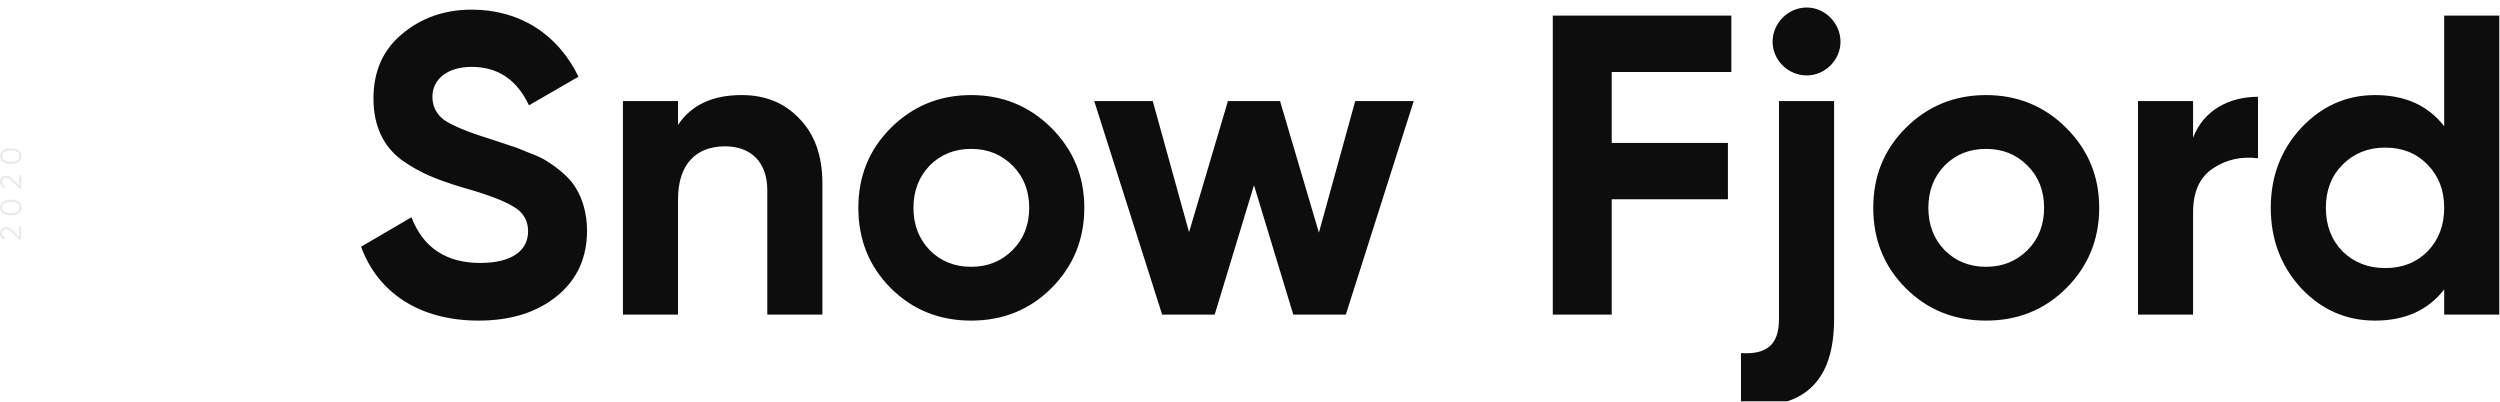 <svg width="1183" height="190" viewBox="0 0 1183 190" fill="none" xmlns="http://www.w3.org/2000/svg">
<g filter="url(#filter0_i)">
<path d="M226.447 148.83C241.606 148.83 253.936 144.989 263.436 137.308C272.936 129.628 277.787 119.319 277.787 106.181C277.787 98.096 275.564 91.021 272.532 86.17C269.904 81.319 263.436 76.266 259.192 73.638C257.17 72.223 254.138 70.808 250.298 69.394C246.458 67.776 243.426 66.564 241.202 65.957L231.5 62.723C220.989 59.489 213.915 56.457 210.075 53.83C206.436 51 204.617 47.361 204.617 42.915C204.617 34.627 211.692 28.766 223.213 28.766C235.543 28.766 244.638 34.83 250.298 46.957L273.745 33.415C264.043 13.404 246.053 1.681 223.213 1.681C210.479 1.681 199.362 5.521 190.266 13.202C181.17 20.681 176.723 30.989 176.723 43.723C176.723 56.659 181.372 66.362 190.064 72.83C198.957 79.096 206.638 82.128 219.372 85.968C230.894 89.202 238.777 92.234 243.224 95.064C247.67 97.691 249.894 101.532 249.894 106.585C249.894 115.277 242.819 121.543 227.255 121.543C211.085 121.543 200.17 114.266 194.713 99.915L170.862 113.862C178.745 135.489 198.351 148.83 226.447 148.83ZM350.959 42.106C337.215 42.106 327.108 46.755 320.842 56.255V44.936H294.768V146H320.842V91.425C320.842 74.649 329.534 66.362 343.076 66.362C355.204 66.362 363.087 73.638 363.087 87.181V146H389.161V83.947C389.161 70.808 385.523 60.702 378.247 53.223C371.172 45.745 362.076 42.106 350.959 42.106ZM497.532 133.468C507.841 123.16 513.096 110.425 513.096 95.468C513.096 80.51 507.841 67.979 497.532 57.67C487.224 47.361 474.489 42.106 459.532 42.106C444.575 42.106 431.84 47.361 421.532 57.67C411.223 67.979 406.17 80.51 406.17 95.468C406.17 110.425 411.223 123.16 421.532 133.468C431.84 143.777 444.575 148.83 459.532 148.83C474.489 148.83 487.224 143.777 497.532 133.468ZM439.926 115.479C434.872 110.223 432.245 103.553 432.245 95.468C432.245 87.383 434.872 80.713 439.926 75.457C445.181 70.202 451.649 67.574 459.532 67.574C467.415 67.574 473.883 70.202 479.138 75.457C484.394 80.713 487.021 87.383 487.021 95.468C487.021 103.553 484.394 110.223 479.138 115.479C473.883 120.734 467.415 123.362 459.532 123.362C451.649 123.362 445.181 120.734 439.926 115.479ZM624.108 107.191L605.715 44.936H581.055L562.661 106.989L545.481 44.936H517.789L549.927 146H574.789L593.385 84.755L611.981 146H636.842L668.981 44.936H641.289L624.108 107.191ZM819.269 4.51H734.78V146H762.673V91.425H817.652V64.745H762.673V31.191H819.269V4.51ZM854.956 32.808C863.647 32.808 870.924 25.532 870.924 16.84C870.924 8.149 863.647 0.67 854.956 0.67C846.062 0.67 838.786 8.149 838.786 16.84C838.786 25.532 846.062 32.808 854.956 32.808ZM841.818 148.021C841.818 160.149 836.158 165 823.828 164.192V189.255C853.743 191.075 867.892 177.734 867.892 148.021V44.936H841.818V148.021ZM977.783 133.468C988.092 123.16 993.347 110.425 993.347 95.468C993.347 80.51 988.092 67.979 977.783 57.67C967.475 47.361 954.741 42.106 939.783 42.106C924.826 42.106 912.092 47.361 901.783 57.67C891.475 67.979 886.422 80.51 886.422 95.468C886.422 110.425 891.475 123.16 901.783 133.468C912.092 143.777 924.826 148.83 939.783 148.83C954.741 148.83 967.475 143.777 977.783 133.468ZM920.177 115.479C915.124 110.223 912.496 103.553 912.496 95.468C912.496 87.383 915.124 80.713 920.177 75.457C925.432 70.202 931.9 67.574 939.783 67.574C947.666 67.574 954.134 70.202 959.39 75.457C964.645 80.713 967.273 87.383 967.273 95.468C967.273 103.553 964.645 110.223 959.39 115.479C954.134 120.734 947.666 123.362 939.783 123.362C931.9 123.362 925.432 120.734 920.177 115.479ZM1037.76 44.936H1011.69V146H1037.76V97.691C1037.76 87.989 1040.8 81.117 1047.06 76.872C1053.33 72.627 1060.61 71.01 1068.49 72.021V42.915C1054.74 42.915 1042.62 49.383 1037.76 62.319V44.936ZM1156.59 56.862C1148.91 46.957 1138 42.106 1123.85 42.106C1110.31 42.106 1098.58 47.361 1088.88 57.67C1079.38 67.979 1074.53 80.51 1074.53 95.468C1074.53 110.425 1079.38 123.16 1088.88 133.468C1098.58 143.777 1110.31 148.83 1123.85 148.83C1138 148.83 1148.91 143.979 1156.59 134.074V146H1182.67V4.51H1156.59V56.862ZM1108.49 116.085C1103.23 110.628 1100.6 103.755 1100.6 95.468C1100.6 87.181 1103.23 80.308 1108.49 75.053C1113.95 69.596 1120.62 66.968 1128.7 66.968C1136.79 66.968 1143.46 69.596 1148.71 75.053C1153.97 80.308 1156.59 87.181 1156.59 95.468C1156.59 103.755 1153.97 110.628 1148.71 116.085C1143.46 121.34 1136.79 123.968 1128.7 123.968C1120.62 123.968 1113.95 121.34 1108.49 116.085Z" fill="#0D0D0D"/>
</g>
<path d="M10 107.21L9.048 107.21L9.048 112.04L6.262 109.24C5.1 108.078 4.106 107.42 2.972 107.42C2.062 107.42 1.348 107.714 0.83 108.316C0.298 108.904 0.032 109.59 0.032 110.374C0.032 111.662 0.662 112.782 1.88 113.398L2.37 112.572C1.446 112.11 0.984 111.382 0.984 110.374C0.984 109.296 1.726 108.4 2.972 108.4C3.686 108.4 4.554 108.904 5.562 109.912L9.118 113.44L10 113.44L10 107.21ZM8.796 95.441C7.872 94.783 6.64 94.461 5.1 94.461C3.56 94.461 2.328 94.783 1.418 95.441C0.494 96.085 0.032 96.995 0.032 98.171C0.032 99.347 0.494 100.257 1.418 100.915C2.328 101.559 3.56 101.881 5.1 101.881C6.64 101.881 7.872 101.559 8.796 100.915C9.706 100.257 10.168 99.347 10.168 98.171C10.168 96.995 9.706 96.085 8.796 95.441ZM8.138 100.187C7.424 100.663 6.402 100.901 5.1 100.901C3.798 100.901 2.776 100.663 2.062 100.187C1.348 99.697 0.984 99.025 0.984 98.171C0.984 97.317 1.348 96.645 2.062 96.169C2.776 95.679 3.798 95.441 5.1 95.441C6.402 95.441 7.424 95.679 8.138 96.169C8.852 96.645 9.216 97.317 9.216 98.171C9.216 99.025 8.852 99.697 8.138 100.187ZM10 82.91L9.048 82.91L9.048 87.74L6.262 84.94C5.1 83.778 4.106 83.12 2.972 83.12C2.062 83.12 1.348 83.414 0.83 84.016C0.298 84.604 0.032 85.29 0.032 86.074C0.032 87.362 0.662 88.482 1.88 89.098L2.37 88.272C1.446 87.81 0.984 87.082 0.984 86.074C0.984 84.996 1.726 84.1 2.972 84.1C3.686 84.1 4.554 84.604 5.562 85.612L9.118 89.14L10 89.14L10 82.91ZM8.796 71.141C7.872 70.483 6.64 70.161 5.1 70.161C3.56 70.161 2.328 70.483 1.418 71.141C0.494 71.785 0.032 72.695 0.032 73.871C0.032 75.047 0.494 75.957 1.418 76.615C2.328 77.259 3.56 77.581 5.1 77.581C6.64 77.581 7.872 77.259 8.796 76.615C9.706 75.957 10.168 75.047 10.168 73.871C10.168 72.695 9.706 71.785 8.796 71.141ZM8.138 75.887C7.424 76.363 6.402 76.601 5.1 76.601C3.798 76.601 2.776 76.363 2.062 75.887C1.348 75.397 0.984 74.725 0.984 73.871C0.984 73.017 1.348 72.345 2.062 71.869C2.776 71.379 3.798 71.141 5.1 71.141C6.402 71.141 7.424 71.379 8.138 71.869C8.852 72.345 9.216 73.017 9.216 73.871C9.216 74.725 8.852 75.397 8.138 75.887Z" fill="#E9E9E9"/>
<defs>
<filter id="filter0_i" x="170.862" y="0.67" width="1011.81" height="191.63" filterUnits="userSpaceOnUse" color-interpolation-filters="sRGB">
<feFlood flood-opacity="0" result="BackgroundImageFix"/>
<feBlend mode="normal" in="SourceGraphic" in2="BackgroundImageFix" result="shape"/>
<feColorMatrix in="SourceAlpha" type="matrix" values="0 0 0 0 0 0 0 0 0 0 0 0 0 0 0 0 0 0 127 0" result="hardAlpha"/>
<feOffset dy="2.881"/>
<feGaussianBlur stdDeviation="1.441"/>
<feComposite in2="hardAlpha" operator="arithmetic" k2="-1" k3="1"/>
<feColorMatrix type="matrix" values="0 0 0 0 0 0 0 0 0 0 0 0 0 0 0 0 0 0 0.25 0"/>
<feBlend mode="normal" in2="shape" result="effect1_innerShadow"/>
</filter>
</defs>
</svg>

